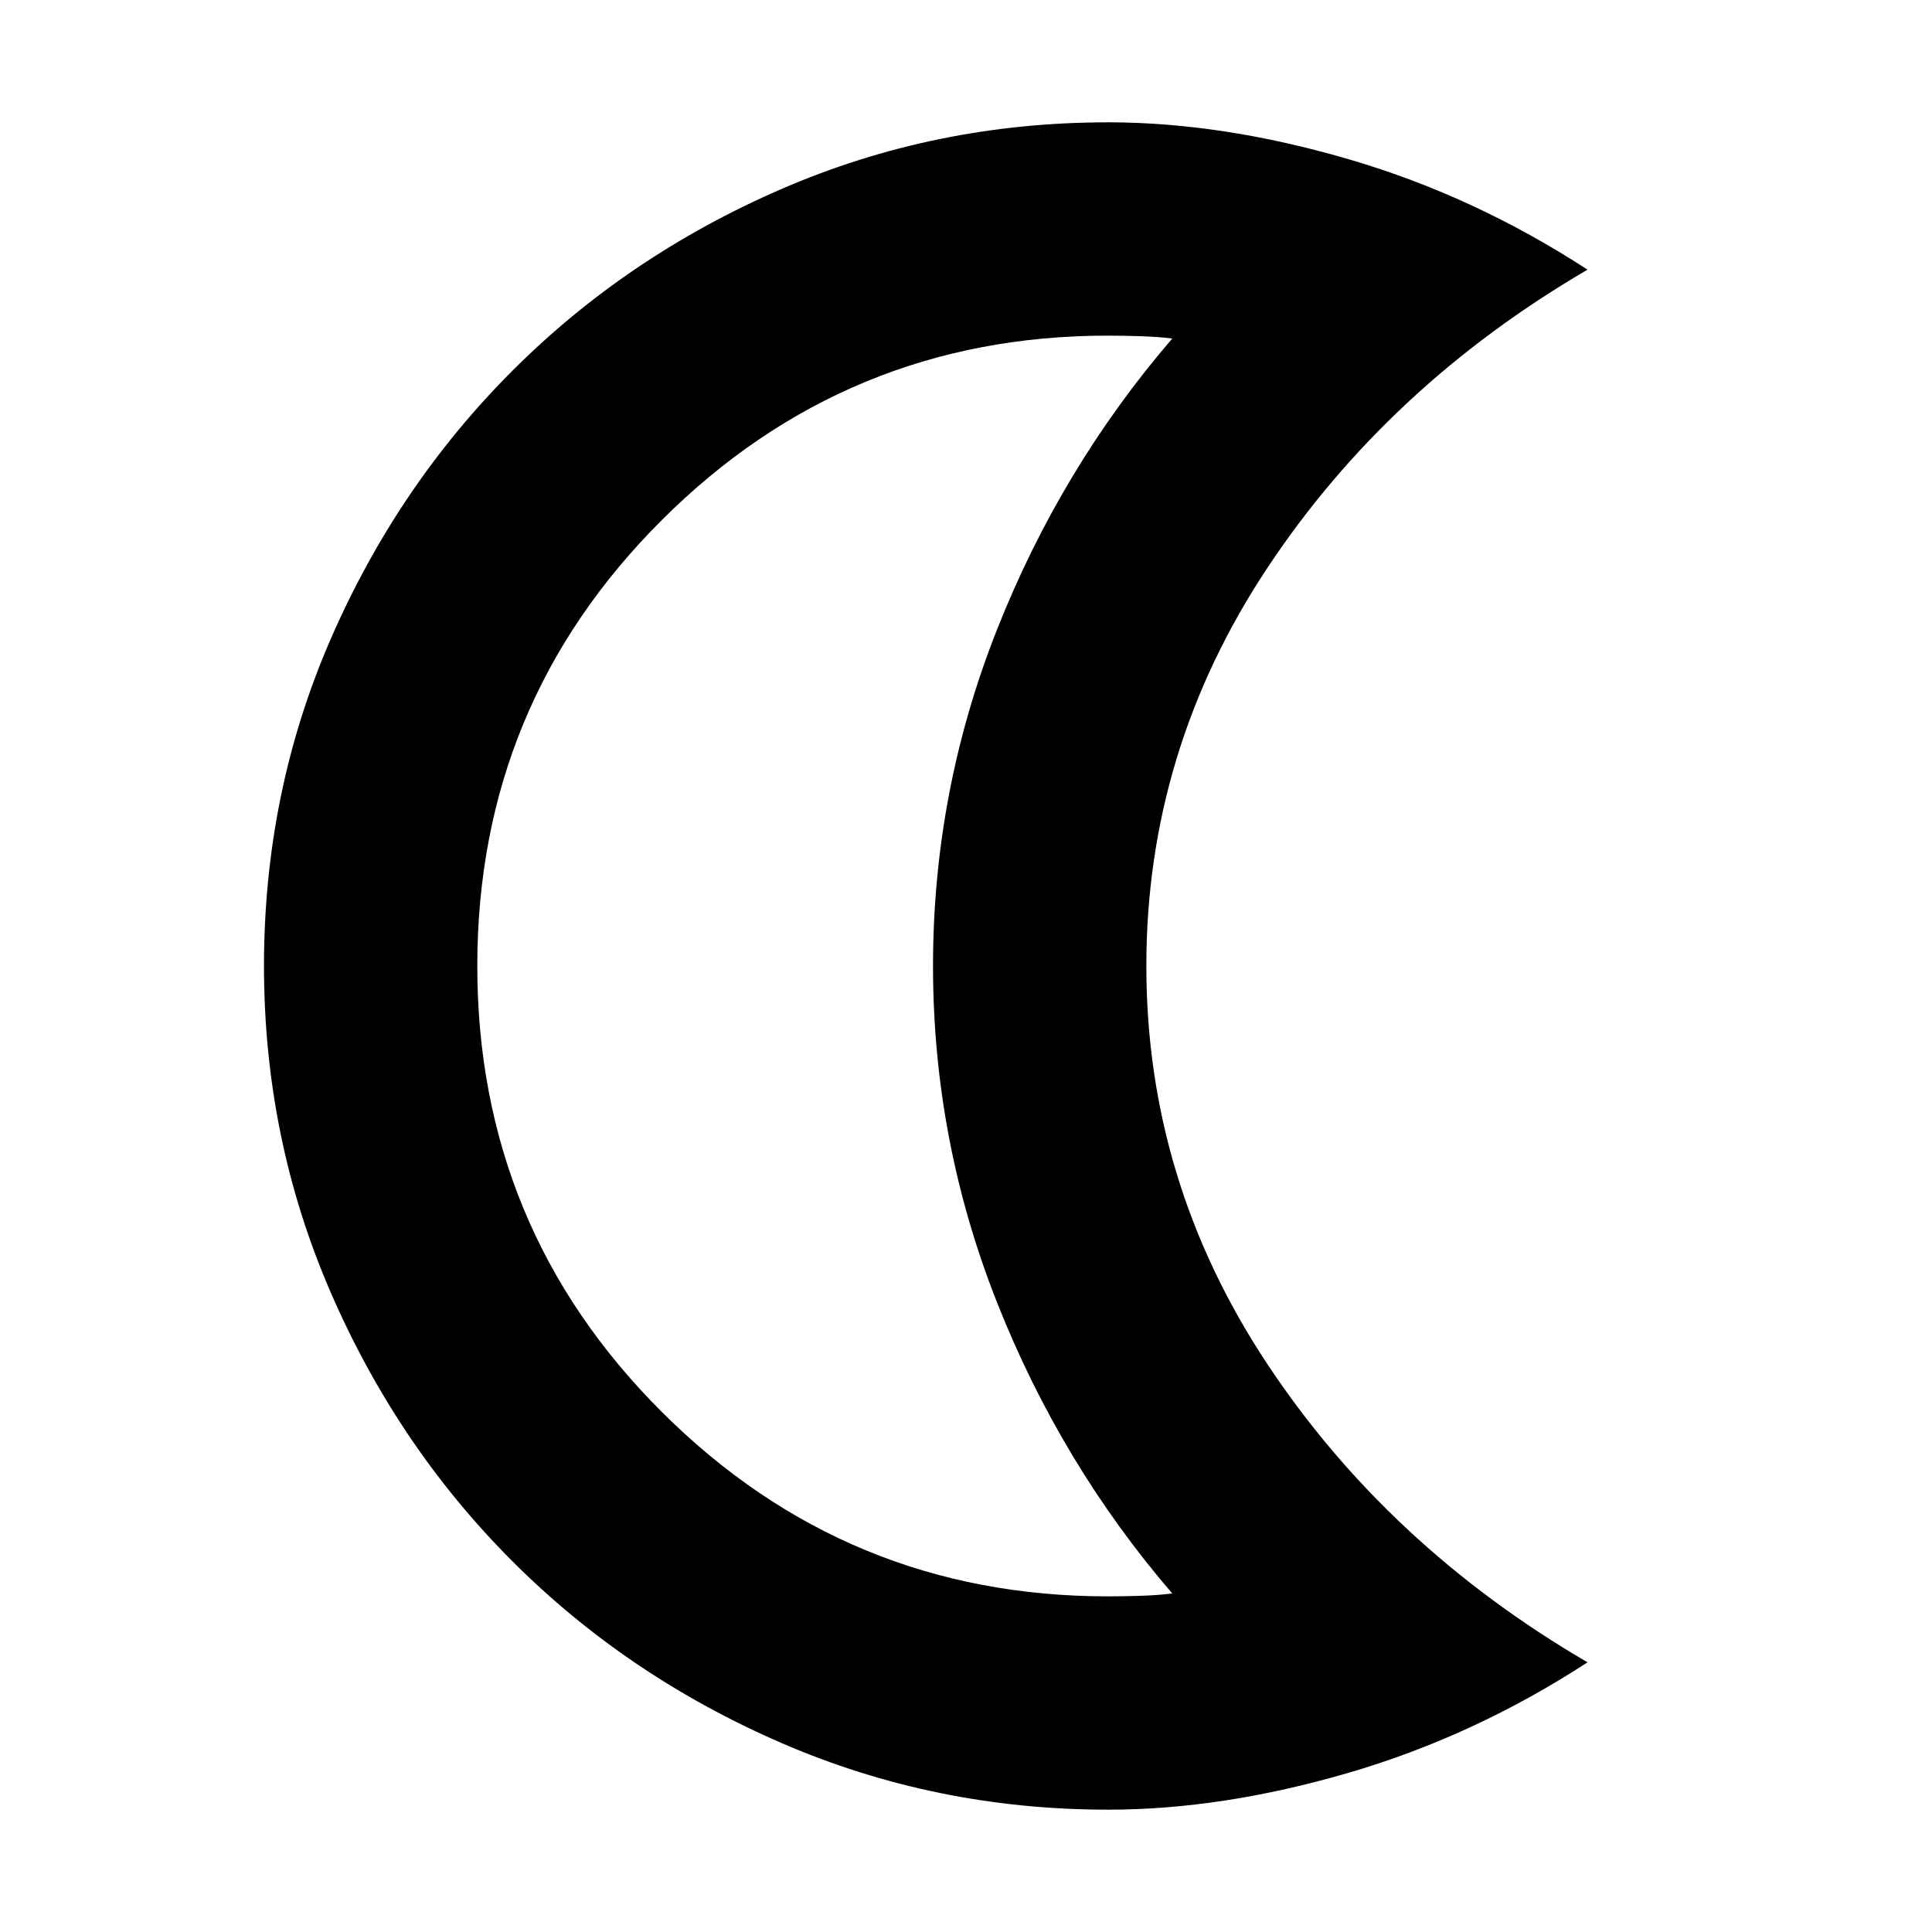 <svg xmlns="http://www.w3.org/2000/svg" height="24" viewBox="0 -960 960 960" width="24"><path d="M550.62-60.78q-85.95 0-162.46-33.2-76.51-33.19-133.55-90.24-57.05-57.04-90.24-133.48-33.2-76.44-33.2-162.3 0-86.39 33.2-162.57 33.19-76.17 90.24-133.21 57.04-57.05 133.55-90.24 76.51-33.2 162.46-33.2 56.6 0 119.18 18.24 62.59 18.24 119.03 54.98-99.48 58.09-159.35 148.59-59.87 90.5-59.87 197.41t59.87 197.41q59.87 90.5 159.35 148.59-56.44 36.74-119.03 54.98-62.58 18.24-119.18 18.24Zm-.23-106q8.17 0 16.76-.29 8.59-.28 15.33-1.15-55.31-64.3-87.09-144.67-31.78-80.37-31.78-167.11 0-86.74 31.78-167.11 31.78-80.37 87.09-144.67-6.74-.87-15.61-1.15-8.87-.29-16.48-.29-129.61 0-221.41 91.52-91.81 91.52-91.81 221.69 0 130.18 91.81 221.71 91.8 91.52 221.41 91.52ZM463.61-480Z"/></svg>